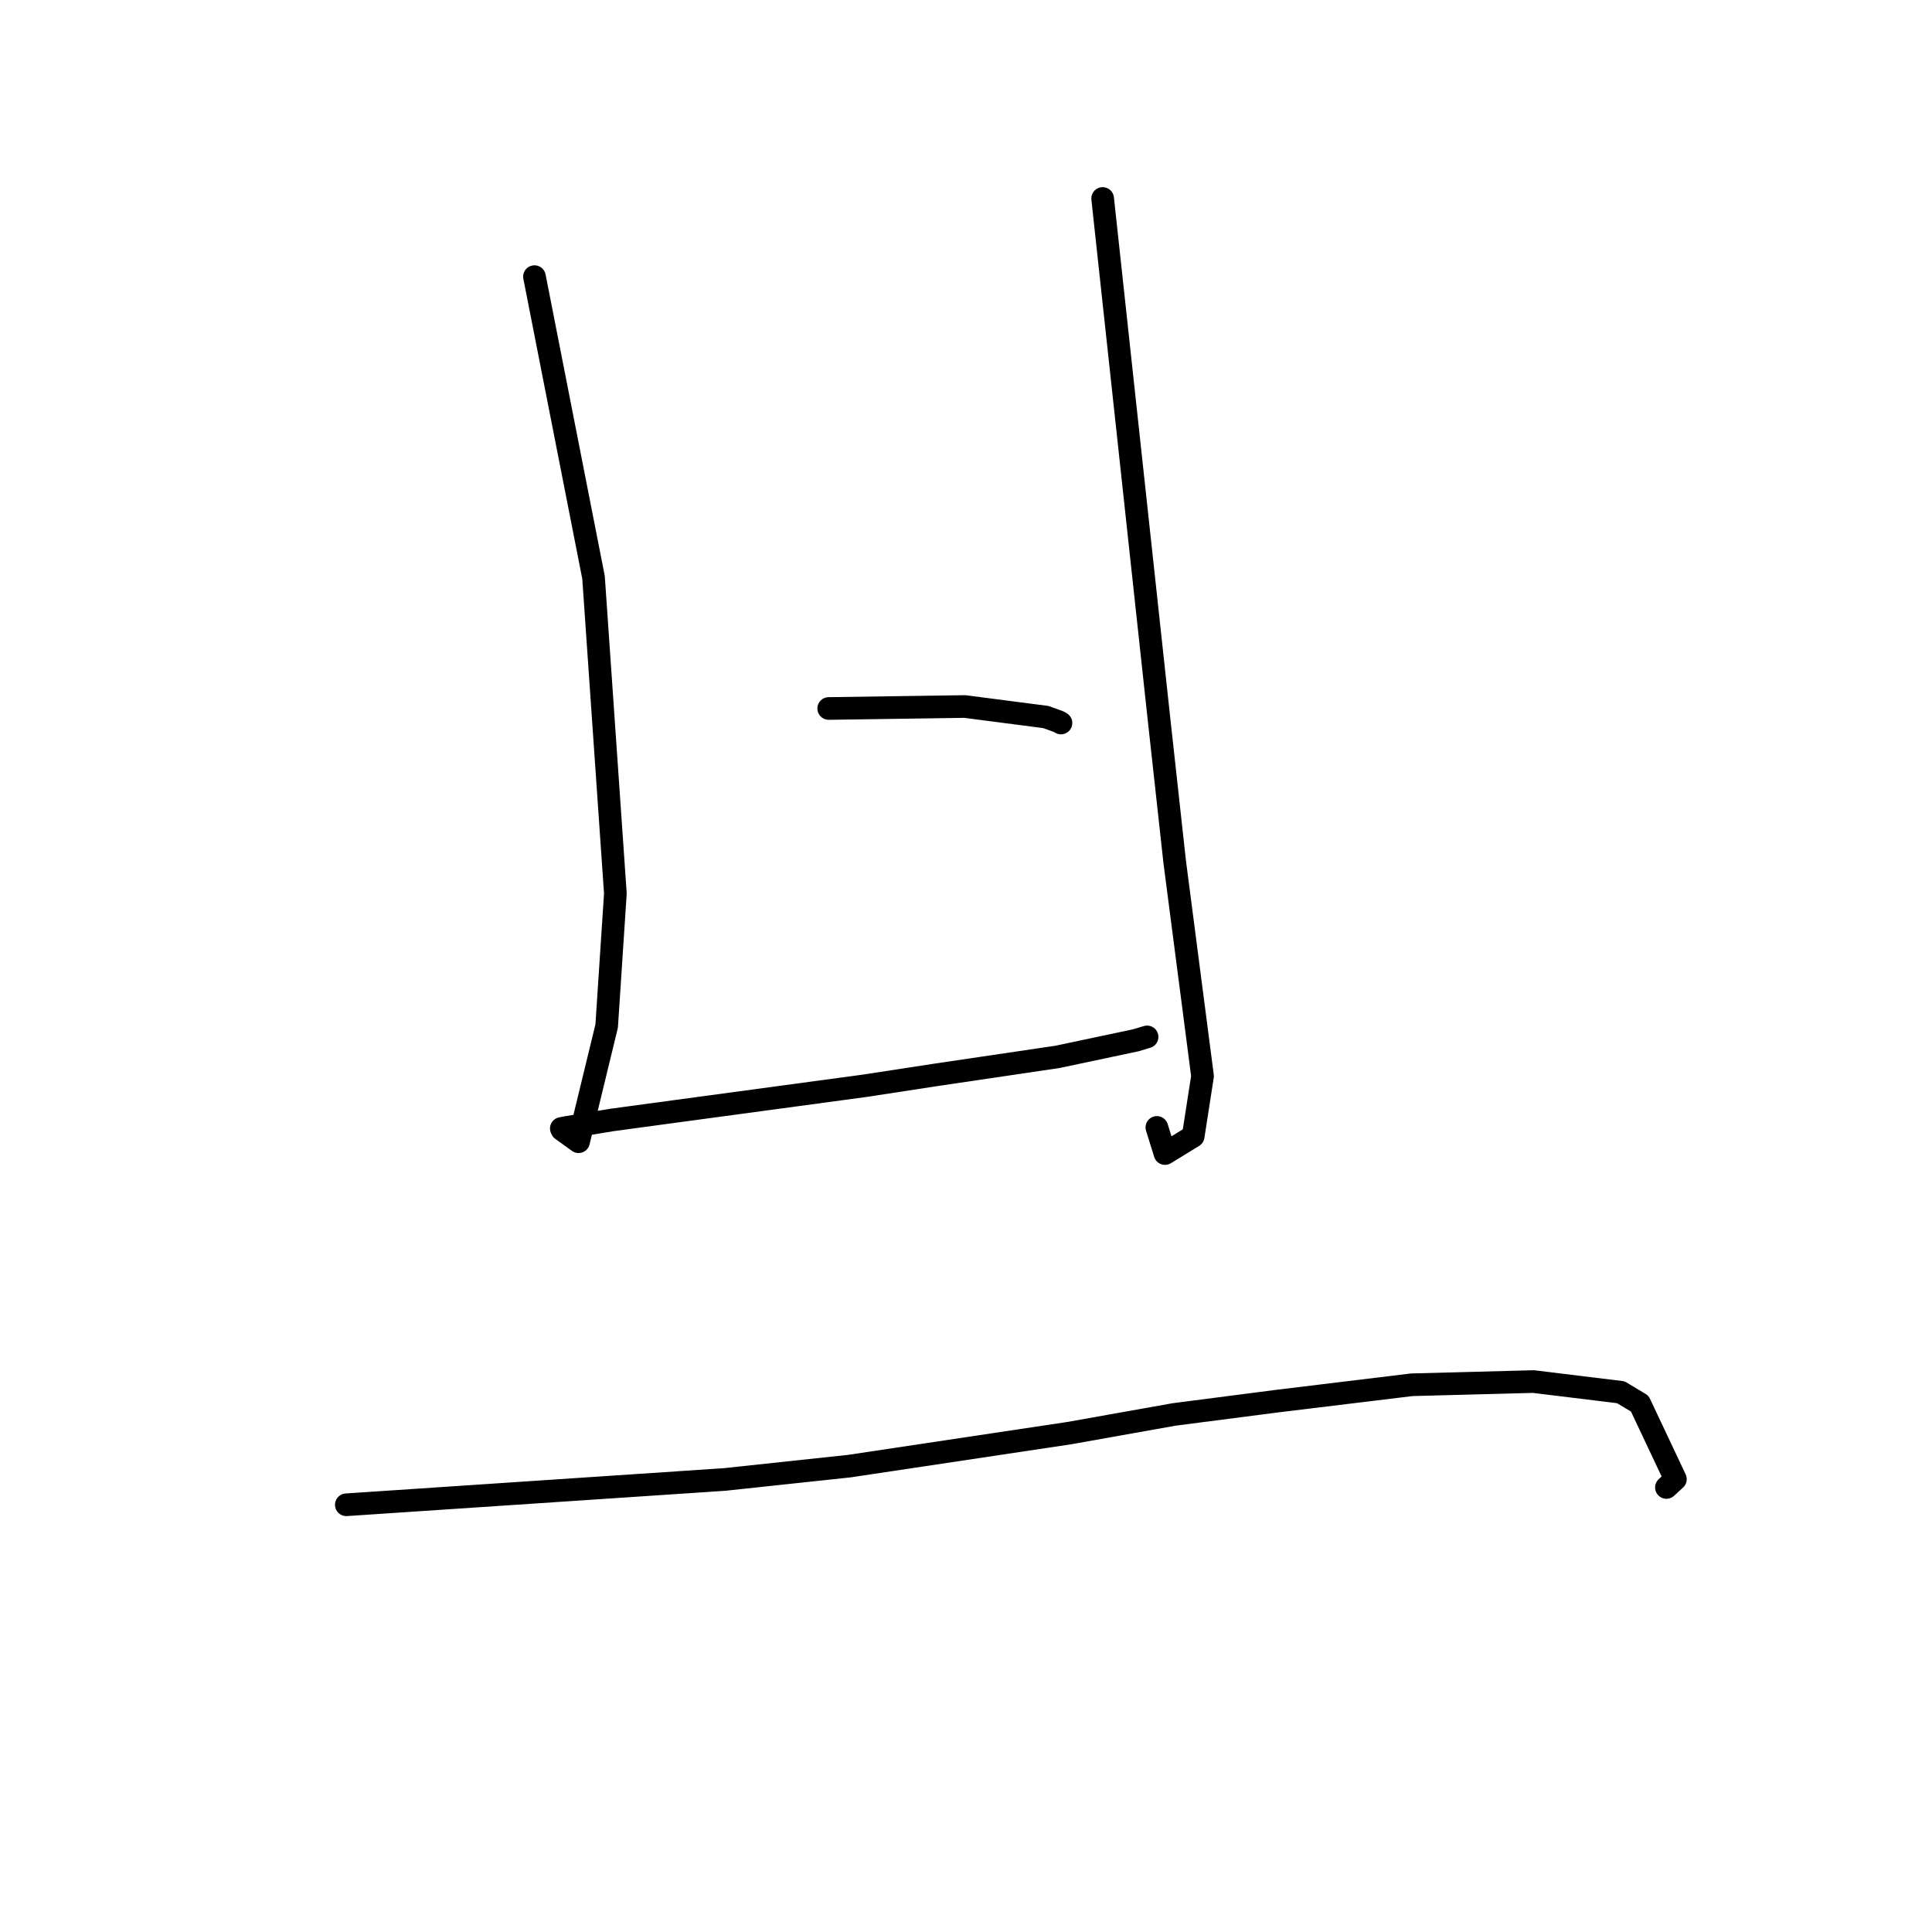 <?xml version="1.0" standalone="no"?>
    <svg width="256" height="256" xmlns="http://www.w3.org/2000/svg" version="1.1">
    <polyline stroke="black" stroke-width="3" stroke-linecap="round" fill="transparent" stroke-linejoin="round" points="70.819 36.655 74.733 56.585 78.646 76.514 81.54 118.396 80.386 135.959 76.663 151.283 74.448 149.683 74.39 149.555 74.378 149.529 75.069 149.396 81.055 148.405 89.591 147.249 114.585 143.87 123.99 142.428 140.129 140.04 150.483 137.849 151.869 137.433 151.967 137.403 151.994 137.395 " />
        <polyline stroke="black" stroke-width="3" stroke-linecap="round" fill="transparent" stroke-linejoin="round" points="146.106 26.301 149.847 60.859 153.589 95.416 155.655 114.216 159.342 142.588 158.105 150.559 154.369 152.851 153.291 149.387 " />
        <polyline stroke="black" stroke-width="3" stroke-linecap="round" fill="transparent" stroke-linejoin="round" points="109.808 93.878 118.827 93.747 127.845 93.617 138.589 95.011 140.337 95.649 140.586 95.803 " />
        <polyline stroke="black" stroke-width="3" stroke-linecap="round" fill="transparent" stroke-linejoin="round" points="45.891 199.39 70.95 197.714 96.01 196.038 112.558 194.267 141.653 189.901 155.59 187.419 169.311 185.646 187.069 183.489 203.197 183.065 214.764 184.479 217.276 185.987 222.001 195.999 220.809 197.095 " />
        </svg>
